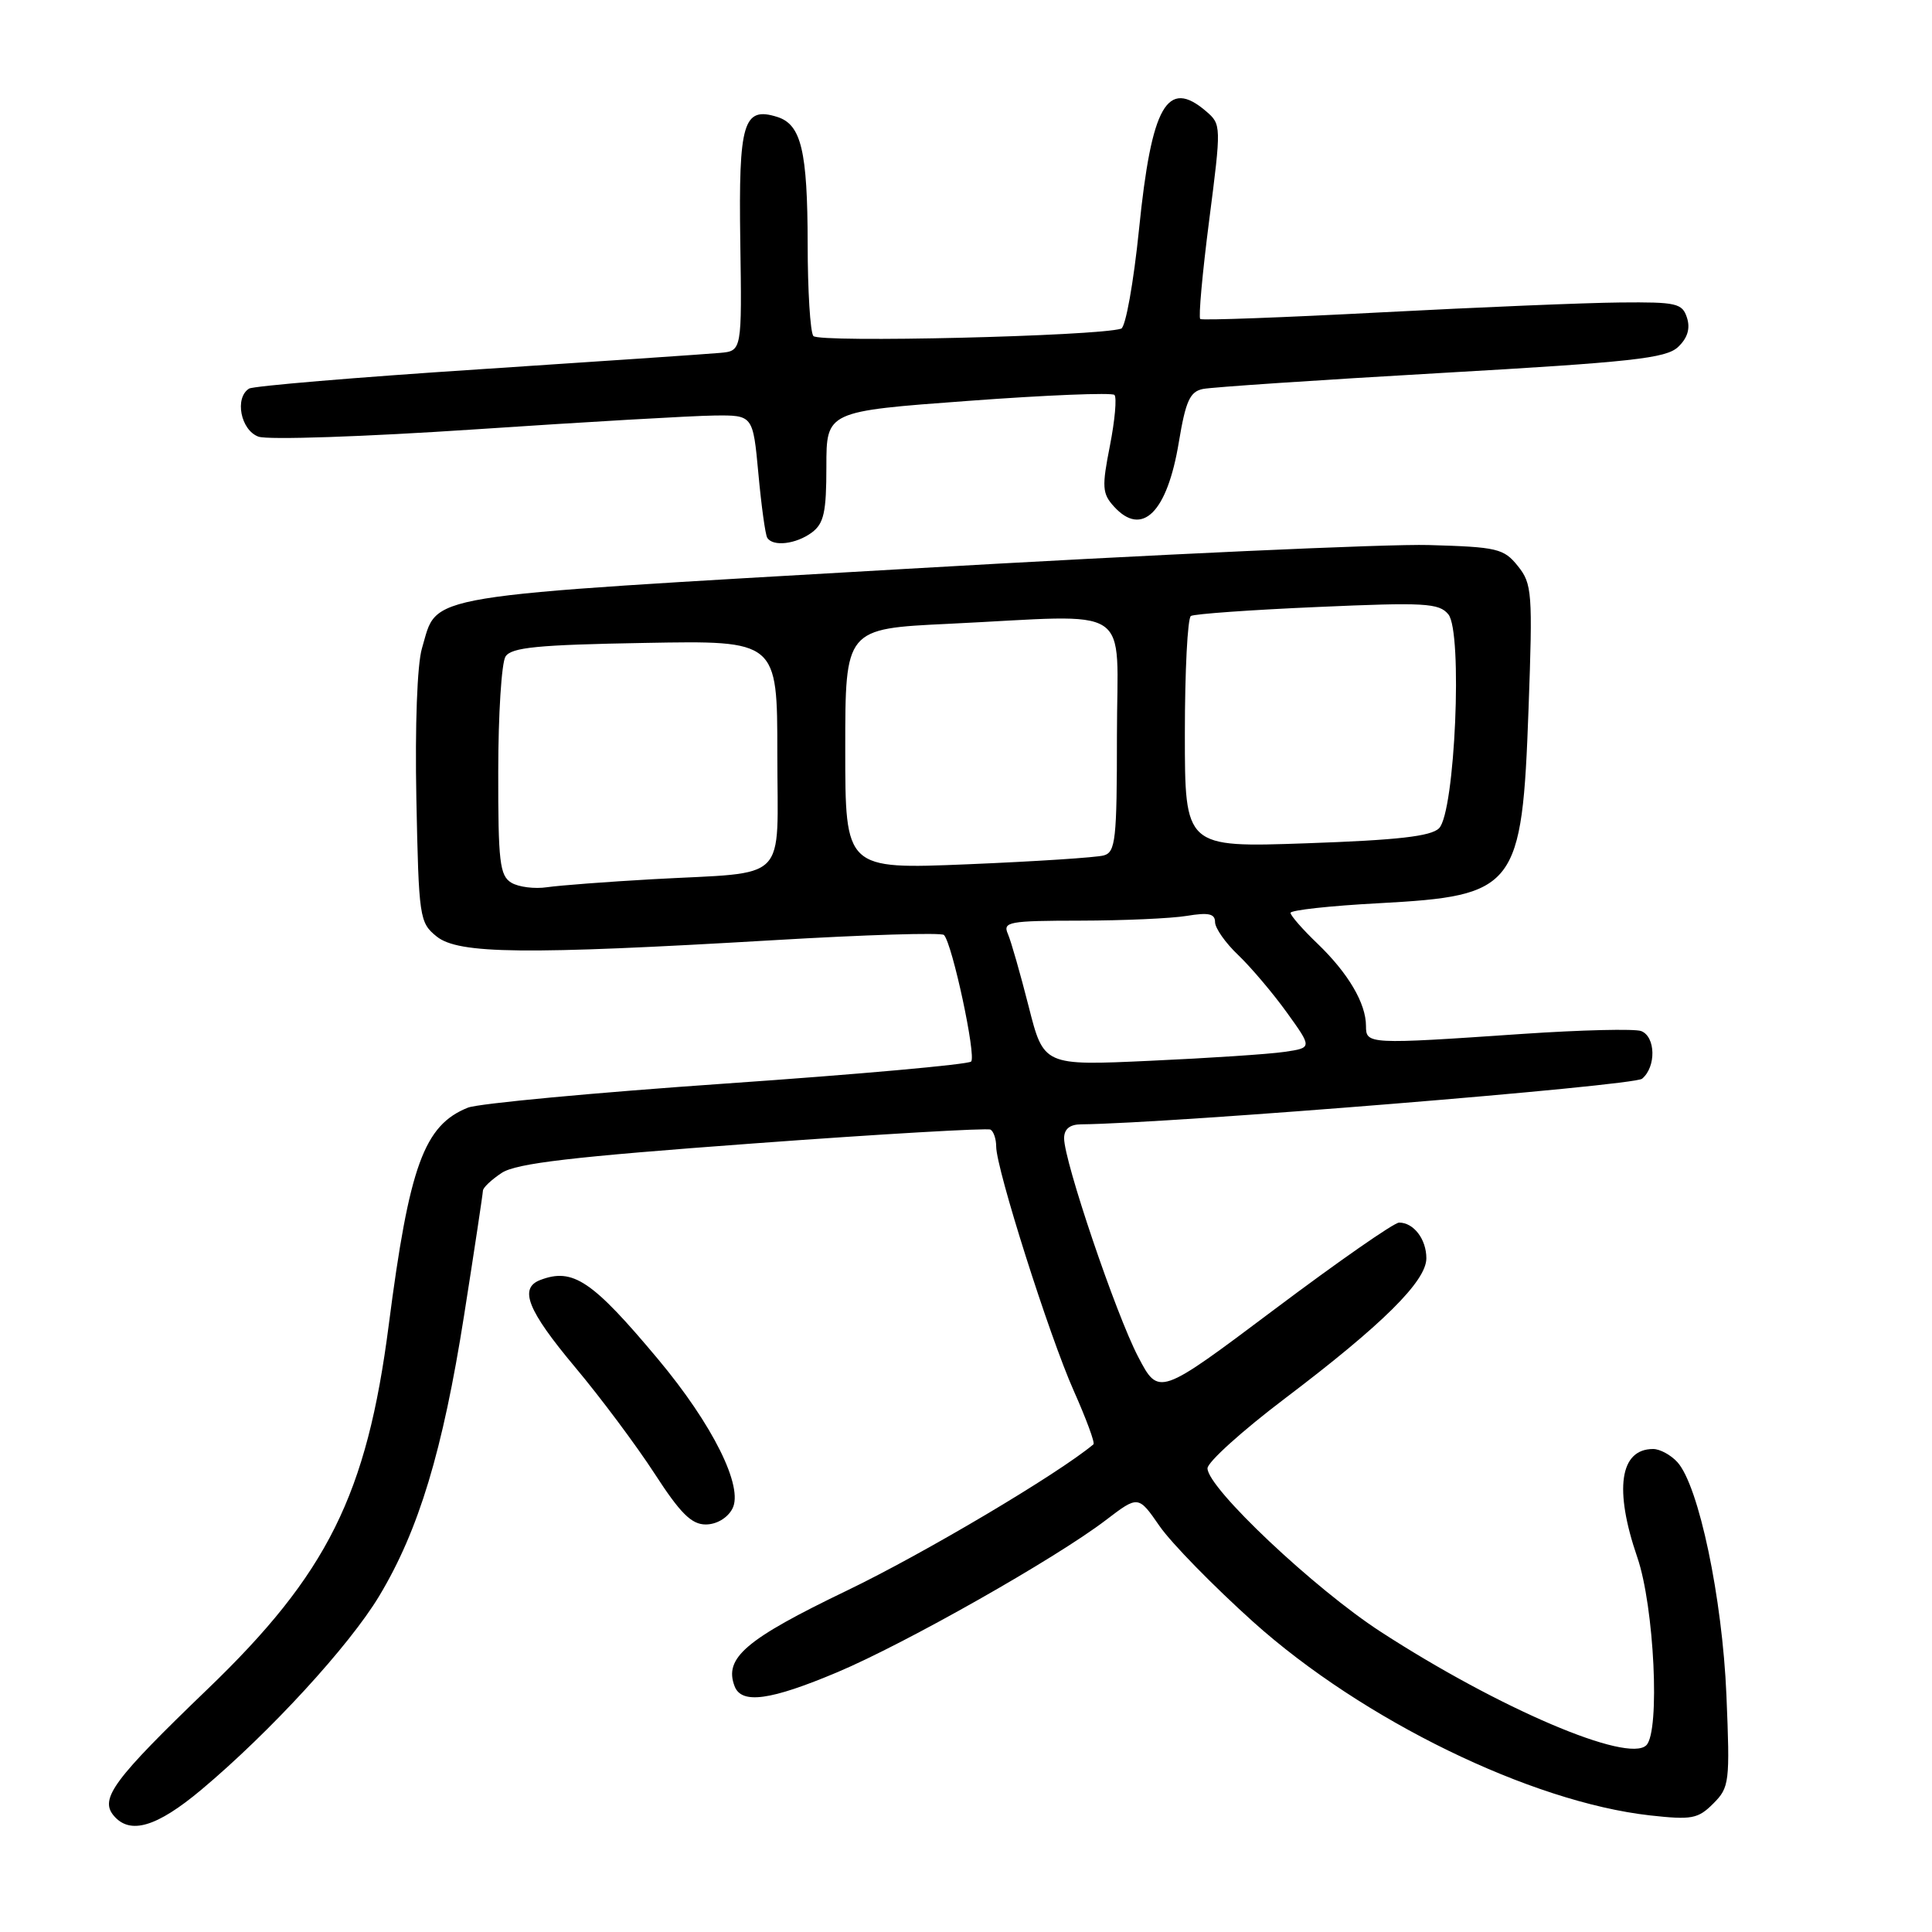 <?xml version="1.0" encoding="UTF-8" standalone="no"?>
<!DOCTYPE svg PUBLIC "-//W3C//DTD SVG 1.1//EN" "http://www.w3.org/Graphics/SVG/1.1/DTD/svg11.dtd" >
<svg xmlns="http://www.w3.org/2000/svg" xmlns:xlink="http://www.w3.org/1999/xlink" version="1.1" viewBox="0 0 256 256">
 <g >
 <path fill="currentColor"
d=" M 26.70 237.13 C 35.77 229.52 46.28 218.08 50.24 211.49 C 55.49 202.77 58.67 192.23 61.49 174.32 C 62.86 165.62 63.98 158.17 63.99 157.77 C 64.00 157.37 65.12 156.31 66.49 155.41 C 68.43 154.14 75.82 153.28 99.74 151.52 C 116.66 150.27 130.84 149.45 131.25 149.68 C 131.66 149.92 132.00 150.93 132.00 151.92 C 132.00 154.86 139.02 176.97 142.27 184.27 C 143.93 188.00 145.11 191.19 144.89 191.38 C 140.19 195.31 122.43 205.85 112.22 210.76 C 98.80 217.22 95.90 219.69 97.34 223.44 C 98.26 225.84 102.08 225.32 110.97 221.57 C 120.00 217.76 139.88 206.50 146.52 201.43 C 150.83 198.14 150.83 198.14 153.66 202.23 C 155.22 204.48 160.81 210.19 166.07 214.92 C 180.55 227.91 202.85 238.78 218.63 240.55 C 224.16 241.16 224.99 241.01 227.01 238.99 C 229.16 236.84 229.24 236.19 228.76 224.62 C 228.22 211.72 225.10 196.90 222.27 193.75 C 221.40 192.79 219.95 192.00 219.05 192.00 C 214.63 192.00 213.85 197.34 216.95 206.35 C 219.20 212.89 219.99 229.41 218.15 231.25 C 215.72 233.68 198.64 226.39 183.00 216.25 C 174.19 210.55 160.00 197.16 160.00 194.56 C 160.00 193.74 164.61 189.58 170.25 185.31 C 183.19 175.51 189.00 169.76 189.00 166.73 C 189.00 164.20 187.32 162.00 185.39 162.00 C 184.72 162.00 177.29 167.18 168.86 173.51 C 153.54 185.01 153.54 185.01 150.80 179.76 C 147.86 174.13 141.00 153.88 141.00 150.83 C 141.00 149.61 141.74 148.99 143.25 148.98 C 155.21 148.86 216.44 143.88 217.58 142.94 C 219.47 141.37 219.39 137.36 217.46 136.62 C 216.61 136.30 209.52 136.47 201.71 137.00 C 181.26 138.40 181.00 138.38 181.00 135.95 C 181.00 132.95 178.66 128.97 174.59 125.05 C 172.61 123.16 171.00 121.31 171.00 120.96 C 171.00 120.60 176.28 120.02 182.73 119.68 C 200.91 118.70 201.68 117.71 202.54 93.92 C 203.10 78.49 203.01 77.35 201.12 75.00 C 199.26 72.68 198.40 72.48 189.31 72.22 C 183.91 72.06 152.81 73.48 120.19 75.37 C 54.60 79.16 58.10 78.59 55.91 85.91 C 55.28 88.04 54.98 96.13 55.17 105.84 C 55.49 121.62 55.58 122.25 57.86 124.09 C 60.75 126.42 69.49 126.52 102.50 124.58 C 114.60 123.86 124.76 123.55 125.08 123.89 C 126.19 125.05 129.38 139.95 128.68 140.66 C 128.29 141.05 113.69 142.36 96.23 143.57 C 78.78 144.78 63.38 146.22 62.00 146.77 C 56.19 149.09 54.23 154.49 51.51 175.57 C 48.61 198.07 43.39 208.55 27.47 223.85 C 15.09 235.76 13.19 238.32 15.05 240.56 C 17.21 243.16 20.76 242.11 26.70 237.13 Z  M 97.04 199.92 C 98.57 197.06 94.44 188.76 87.18 180.08 C 78.47 169.67 75.91 167.95 71.58 169.61 C 68.73 170.70 69.91 173.64 76.18 181.13 C 79.58 185.18 84.32 191.54 86.73 195.25 C 90.14 200.52 91.63 202.00 93.51 202.00 C 94.94 202.00 96.39 201.15 97.04 199.92 Z  M 107.56 70.57 C 109.17 69.37 109.50 67.90 109.50 61.82 C 109.50 54.50 109.50 54.50 128.28 53.12 C 138.61 52.35 147.34 52.00 147.67 52.33 C 148.00 52.67 147.73 55.70 147.07 59.06 C 145.99 64.52 146.05 65.40 147.59 67.10 C 151.32 71.22 154.66 67.93 156.20 58.60 C 157.11 53.12 157.67 51.89 159.40 51.54 C 160.56 51.30 174.78 50.35 191.00 49.42 C 216.22 47.98 220.77 47.48 222.35 45.98 C 223.60 44.81 223.99 43.54 223.54 42.12 C 222.92 40.18 222.17 40.01 214.68 40.08 C 210.18 40.12 195.93 40.71 183.00 41.39 C 170.07 42.07 159.29 42.47 159.04 42.27 C 158.79 42.07 159.32 36.20 160.22 29.21 C 161.84 16.64 161.83 16.48 159.82 14.75 C 154.66 10.32 152.59 13.95 150.93 30.35 C 150.21 37.42 149.15 43.36 148.56 43.55 C 145.41 44.55 108.43 45.44 107.77 44.52 C 107.36 43.96 107.02 38.47 107.02 32.32 C 107.00 19.99 106.17 16.51 103.01 15.50 C 98.49 14.07 97.86 16.20 98.09 31.92 C 98.31 46.50 98.31 46.50 95.41 46.76 C 93.81 46.91 79.34 47.89 63.26 48.95 C 47.18 50.00 33.57 51.15 33.01 51.49 C 31.05 52.70 31.89 57.01 34.25 57.86 C 35.50 58.31 48.31 57.87 63.00 56.89 C 77.58 55.91 91.81 55.09 94.63 55.06 C 99.77 55.00 99.77 55.00 100.49 62.75 C 100.88 67.01 101.41 70.84 101.66 71.25 C 102.40 72.47 105.47 72.11 107.56 70.57 Z  M 136.30 133.35 C 135.20 129.03 133.97 124.71 133.55 123.75 C 132.85 122.15 133.66 122.00 143.14 121.99 C 148.84 121.98 155.19 121.70 157.25 121.36 C 160.14 120.88 161.00 121.07 161.00 122.18 C 161.00 122.98 162.38 124.95 164.08 126.56 C 165.77 128.18 168.67 131.60 170.52 134.17 C 173.88 138.84 173.88 138.84 170.19 139.38 C 168.16 139.68 160.15 140.21 152.39 140.56 C 138.29 141.21 138.29 141.21 136.30 133.35 Z  M 67.75 116.96 C 66.22 116.03 66.00 114.19 66.02 102.20 C 66.02 94.67 66.46 87.83 66.98 87.00 C 67.75 85.78 71.20 85.44 85.46 85.19 C 103.00 84.87 103.00 84.87 103.00 99.86 C 103.00 117.29 104.80 115.48 86.50 116.50 C 80.45 116.84 74.15 117.32 72.50 117.56 C 70.85 117.81 68.71 117.54 67.75 116.96 Z  M 112.00 99.25 C 112.00 83.31 112.00 83.31 125.66 82.66 C 150.67 81.46 148.00 79.69 148.00 97.43 C 148.00 111.28 147.82 112.92 146.25 113.35 C 145.29 113.62 137.19 114.15 128.25 114.52 C 112.00 115.19 112.00 115.19 112.00 99.25 Z  M 157.00 97.21 C 157.00 88.91 157.36 81.90 157.80 81.62 C 158.24 81.35 165.78 80.81 174.56 80.43 C 188.80 79.80 190.68 79.91 191.91 81.40 C 193.84 83.71 192.80 107.63 190.68 109.75 C 189.61 110.82 185.18 111.32 173.12 111.74 C 157.00 112.30 157.00 112.30 157.00 97.21 Z "/>
</g>
</svg>
